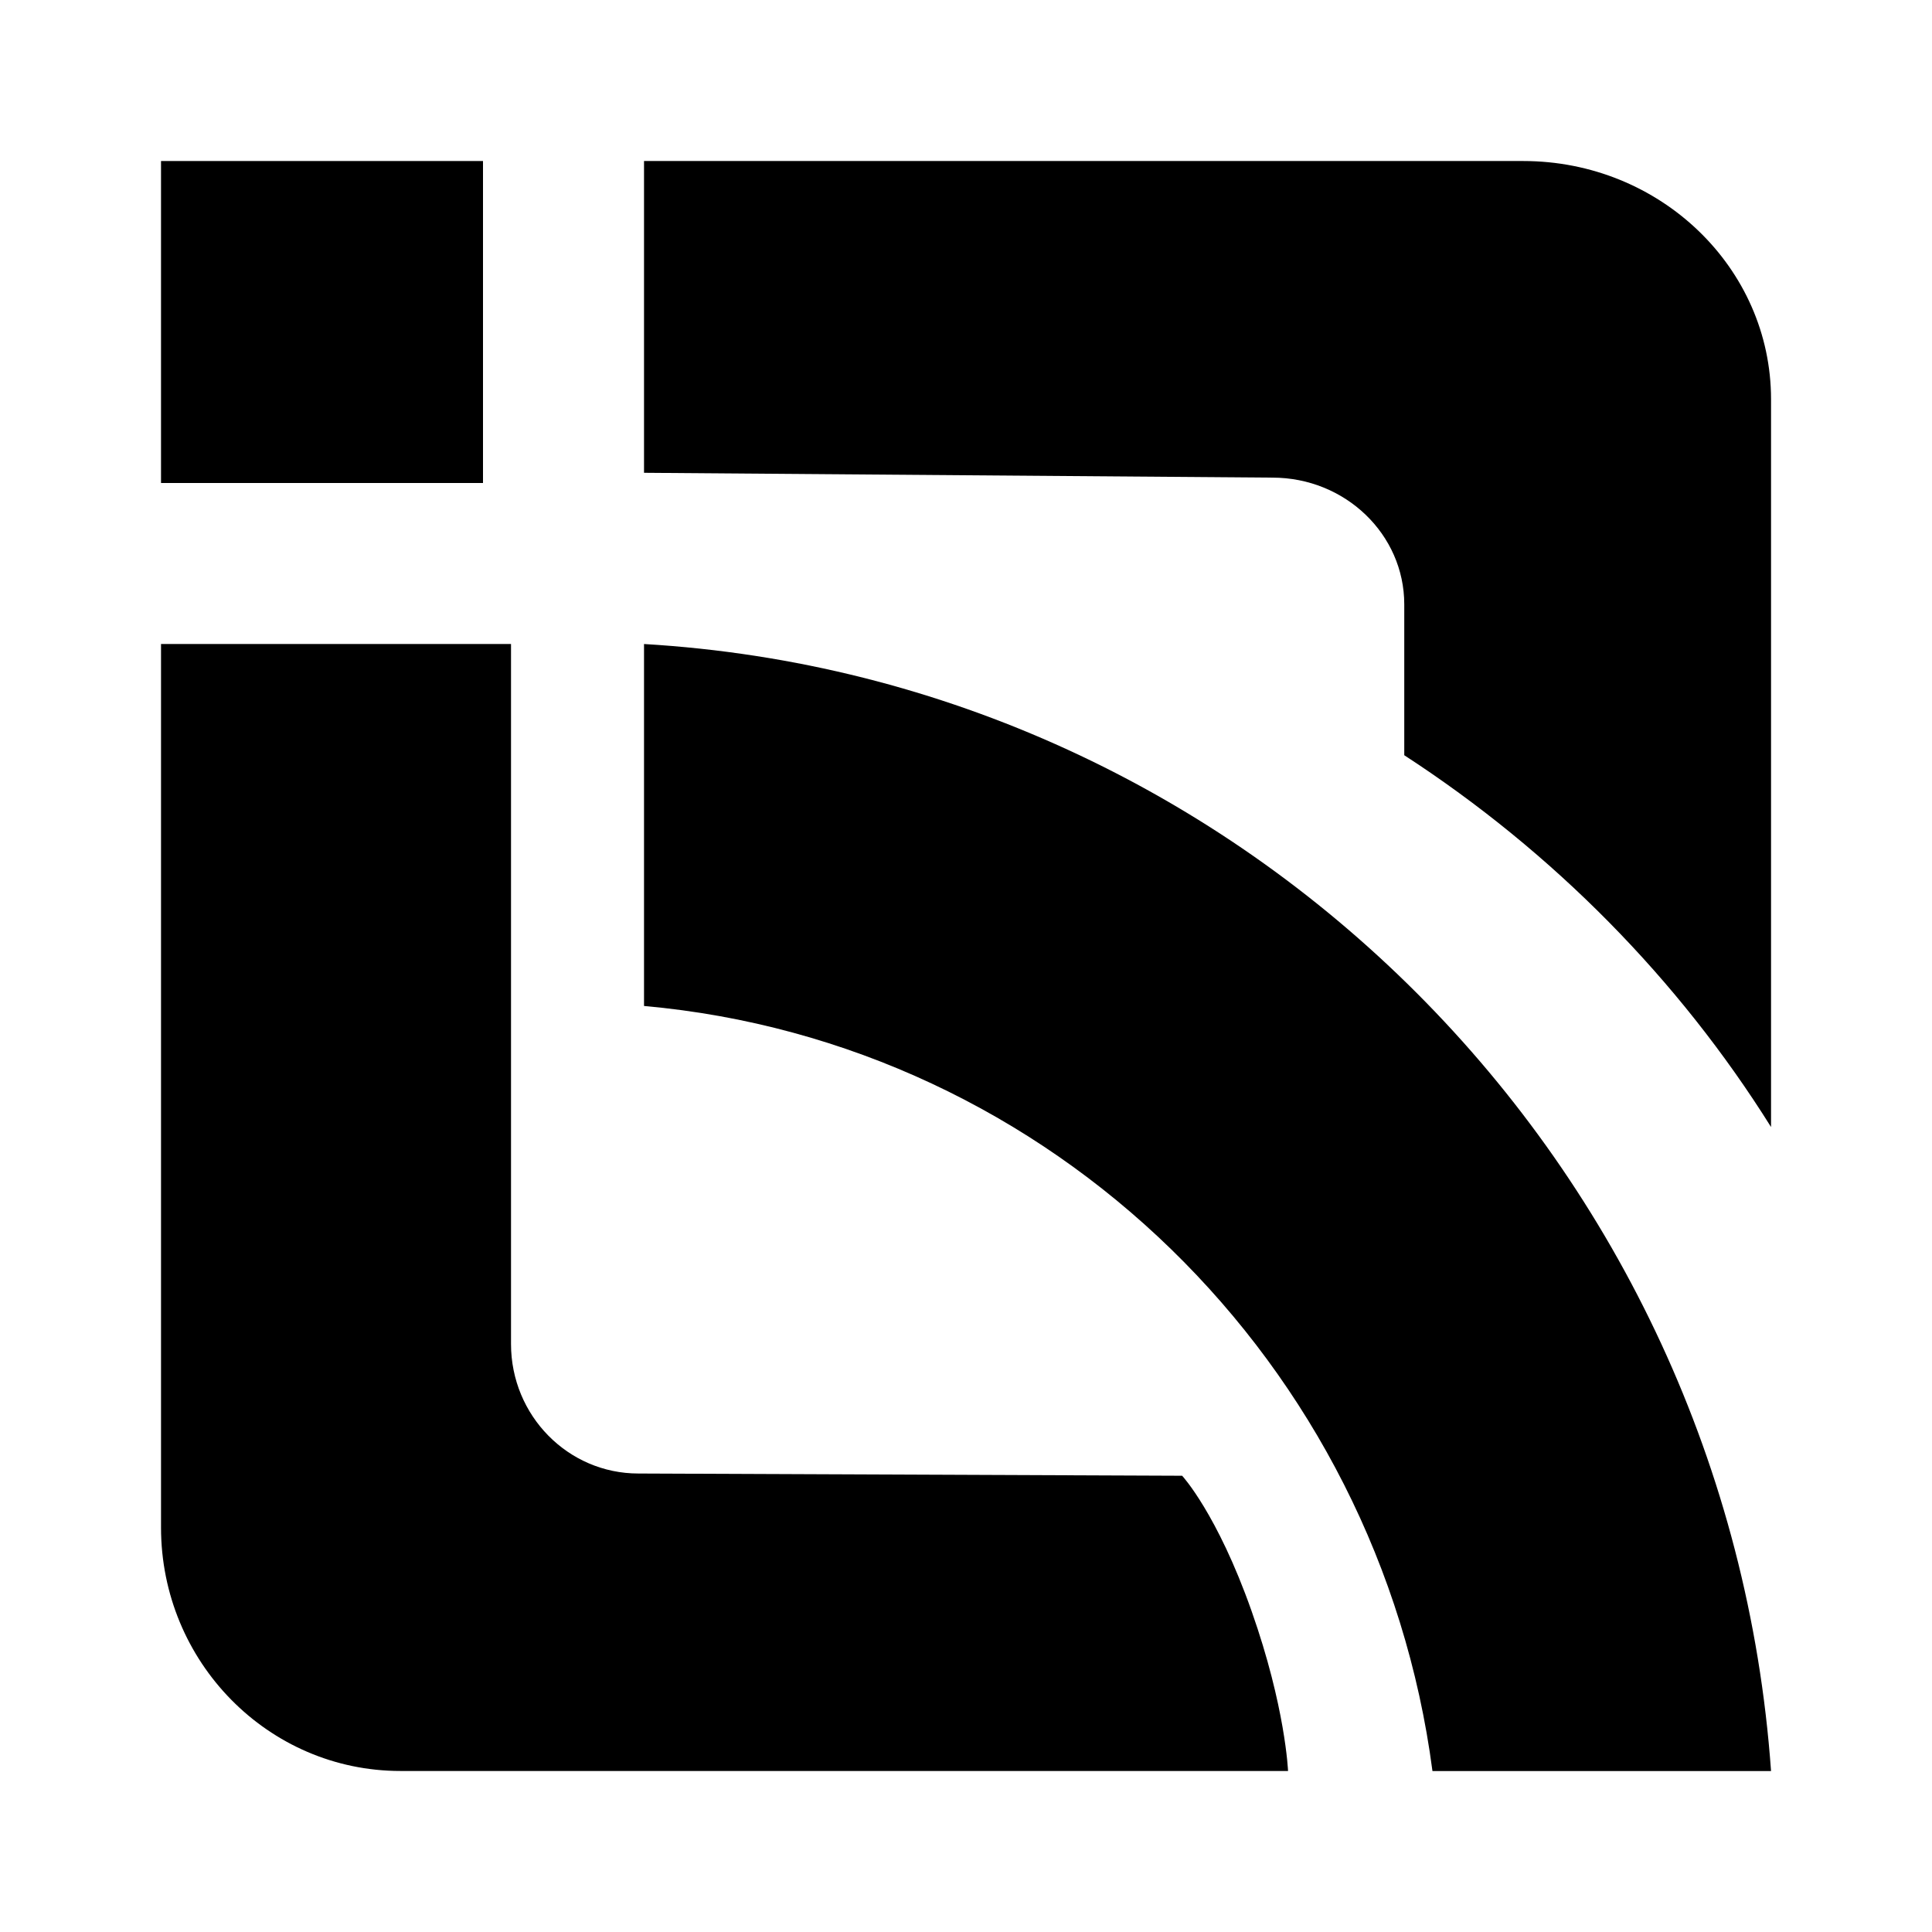 <!-- Generated by IcoMoon.io -->
<svg version="1.1" xmlns="http://www.w3.org/2000/svg" width="32" height="32" viewBox="0 0 32 32">
<path d="M8 8h-5.333v-5.333h5.333v5.333z"></path>
<path d="M23.259 10.010v2.499c2.465 1.602 4.545 3.713 6.075 6.158v-12.053c0-2.18-1.838-3.947-4.105-3.947h-14.562v5.164l10.409 0.080c1.205 0 2.183 0.94 2.183 2.099z"></path>
<path d="M10.667 10.667v5.995c6.753 0.605 12.171 5.911 13.059 12.672h5.608c-0.718-10.063-8.709-18.078-18.667-18.667z"></path>
<path d="M8.464 22.261v-11.594h-5.797v14.633c0 2.227 1.776 4.033 3.966 4.033h14.701c0 0-0.041-1.055-0.605-2.652-0.569-1.613-1.149-2.238-1.149-2.238l-9.007-0.037c-1.165 0-2.109-0.96-2.109-2.145v0z"></path>
</svg>
